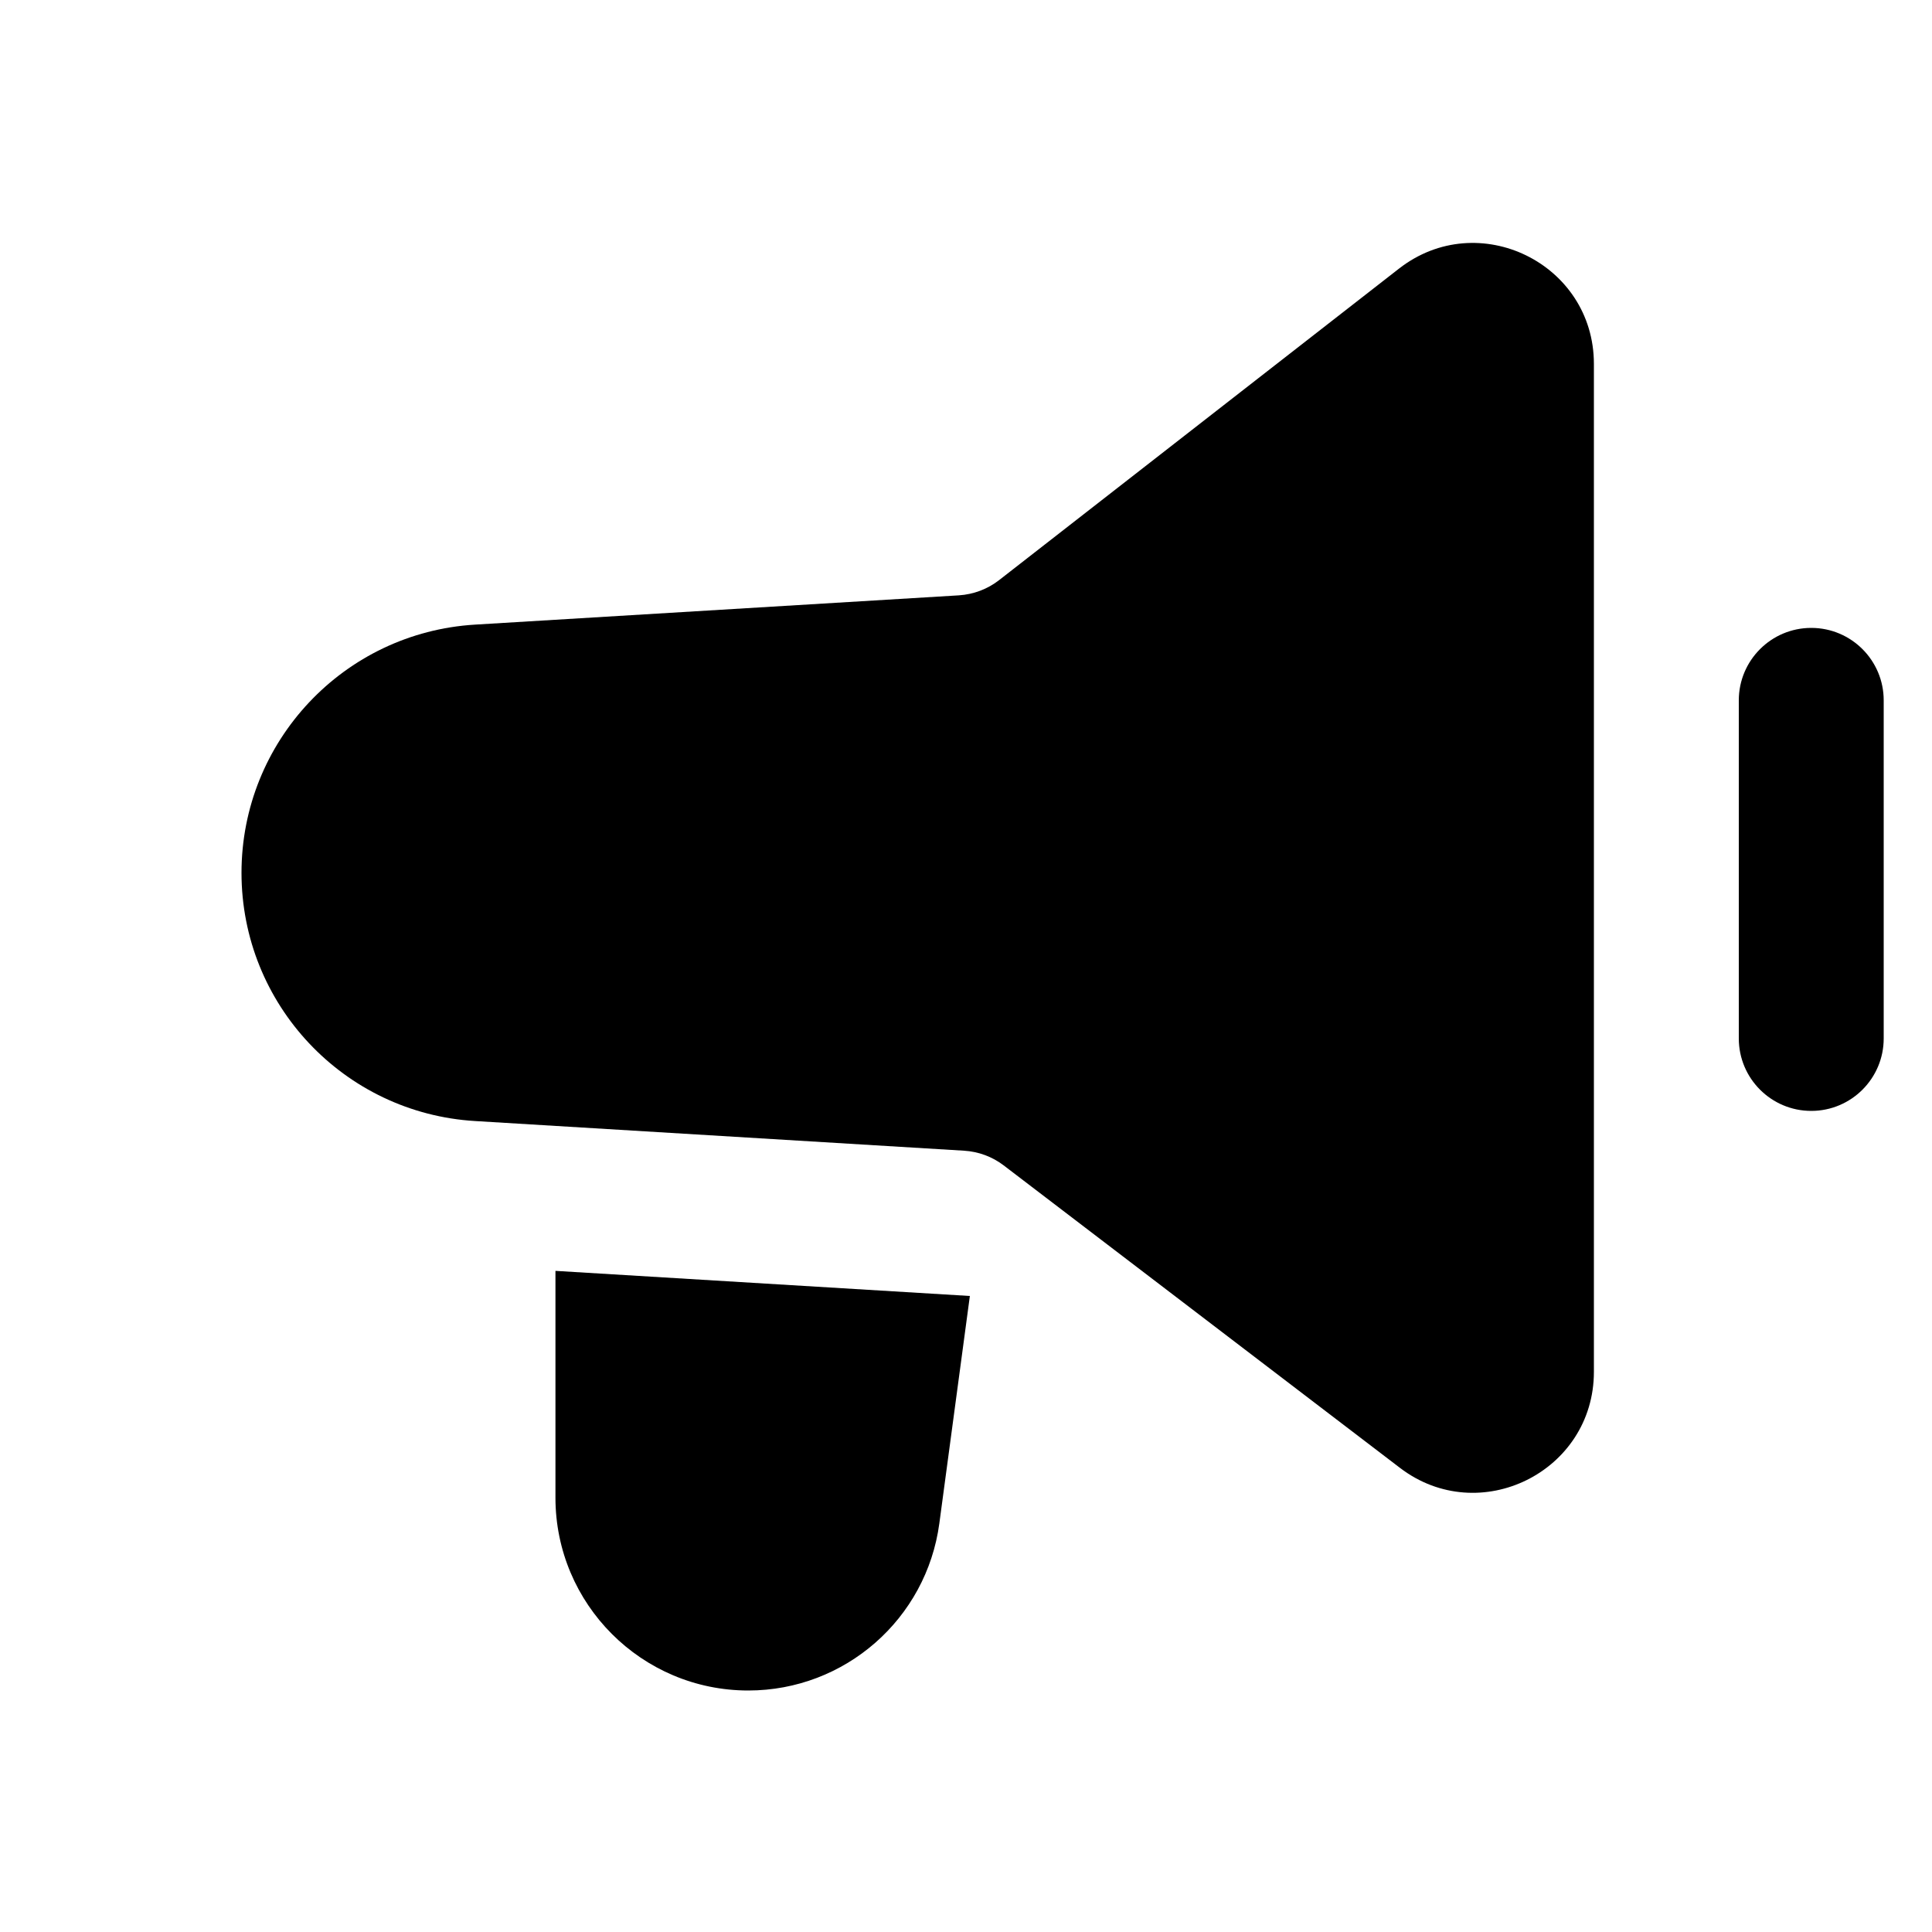 <svg xmlns="http://www.w3.org/2000/svg" viewBox="0 0 20 20"><path d="M2.5 9.035c0 1.362 1.06 2.488 2.418 2.57l5.062.307c.149.009.292.062.41.152l4.102 3.131c.822.628 2.008.041 2.008-.994v-10.434c0-1.04-1.197-1.626-2.018-.986l-4.14 3.225c-.12.093-.264.147-.416.157l-5.008.303c-1.358.082-2.418 1.208-2.418 2.57Z"/><path d="M5.75 13.156v2.348c0 1.102.894 1.996 1.996 1.996 1 0 1.845-.74 1.978-1.73l.316-2.354-4.29-.26Z"/><path d="M19.5 7.25c0-.414-.336-.75-.75-.75s-.75.336-.75.75v3.5c0 .414.336.75.75.75s.75-.336.75-.75v-3.5Z"/></svg>